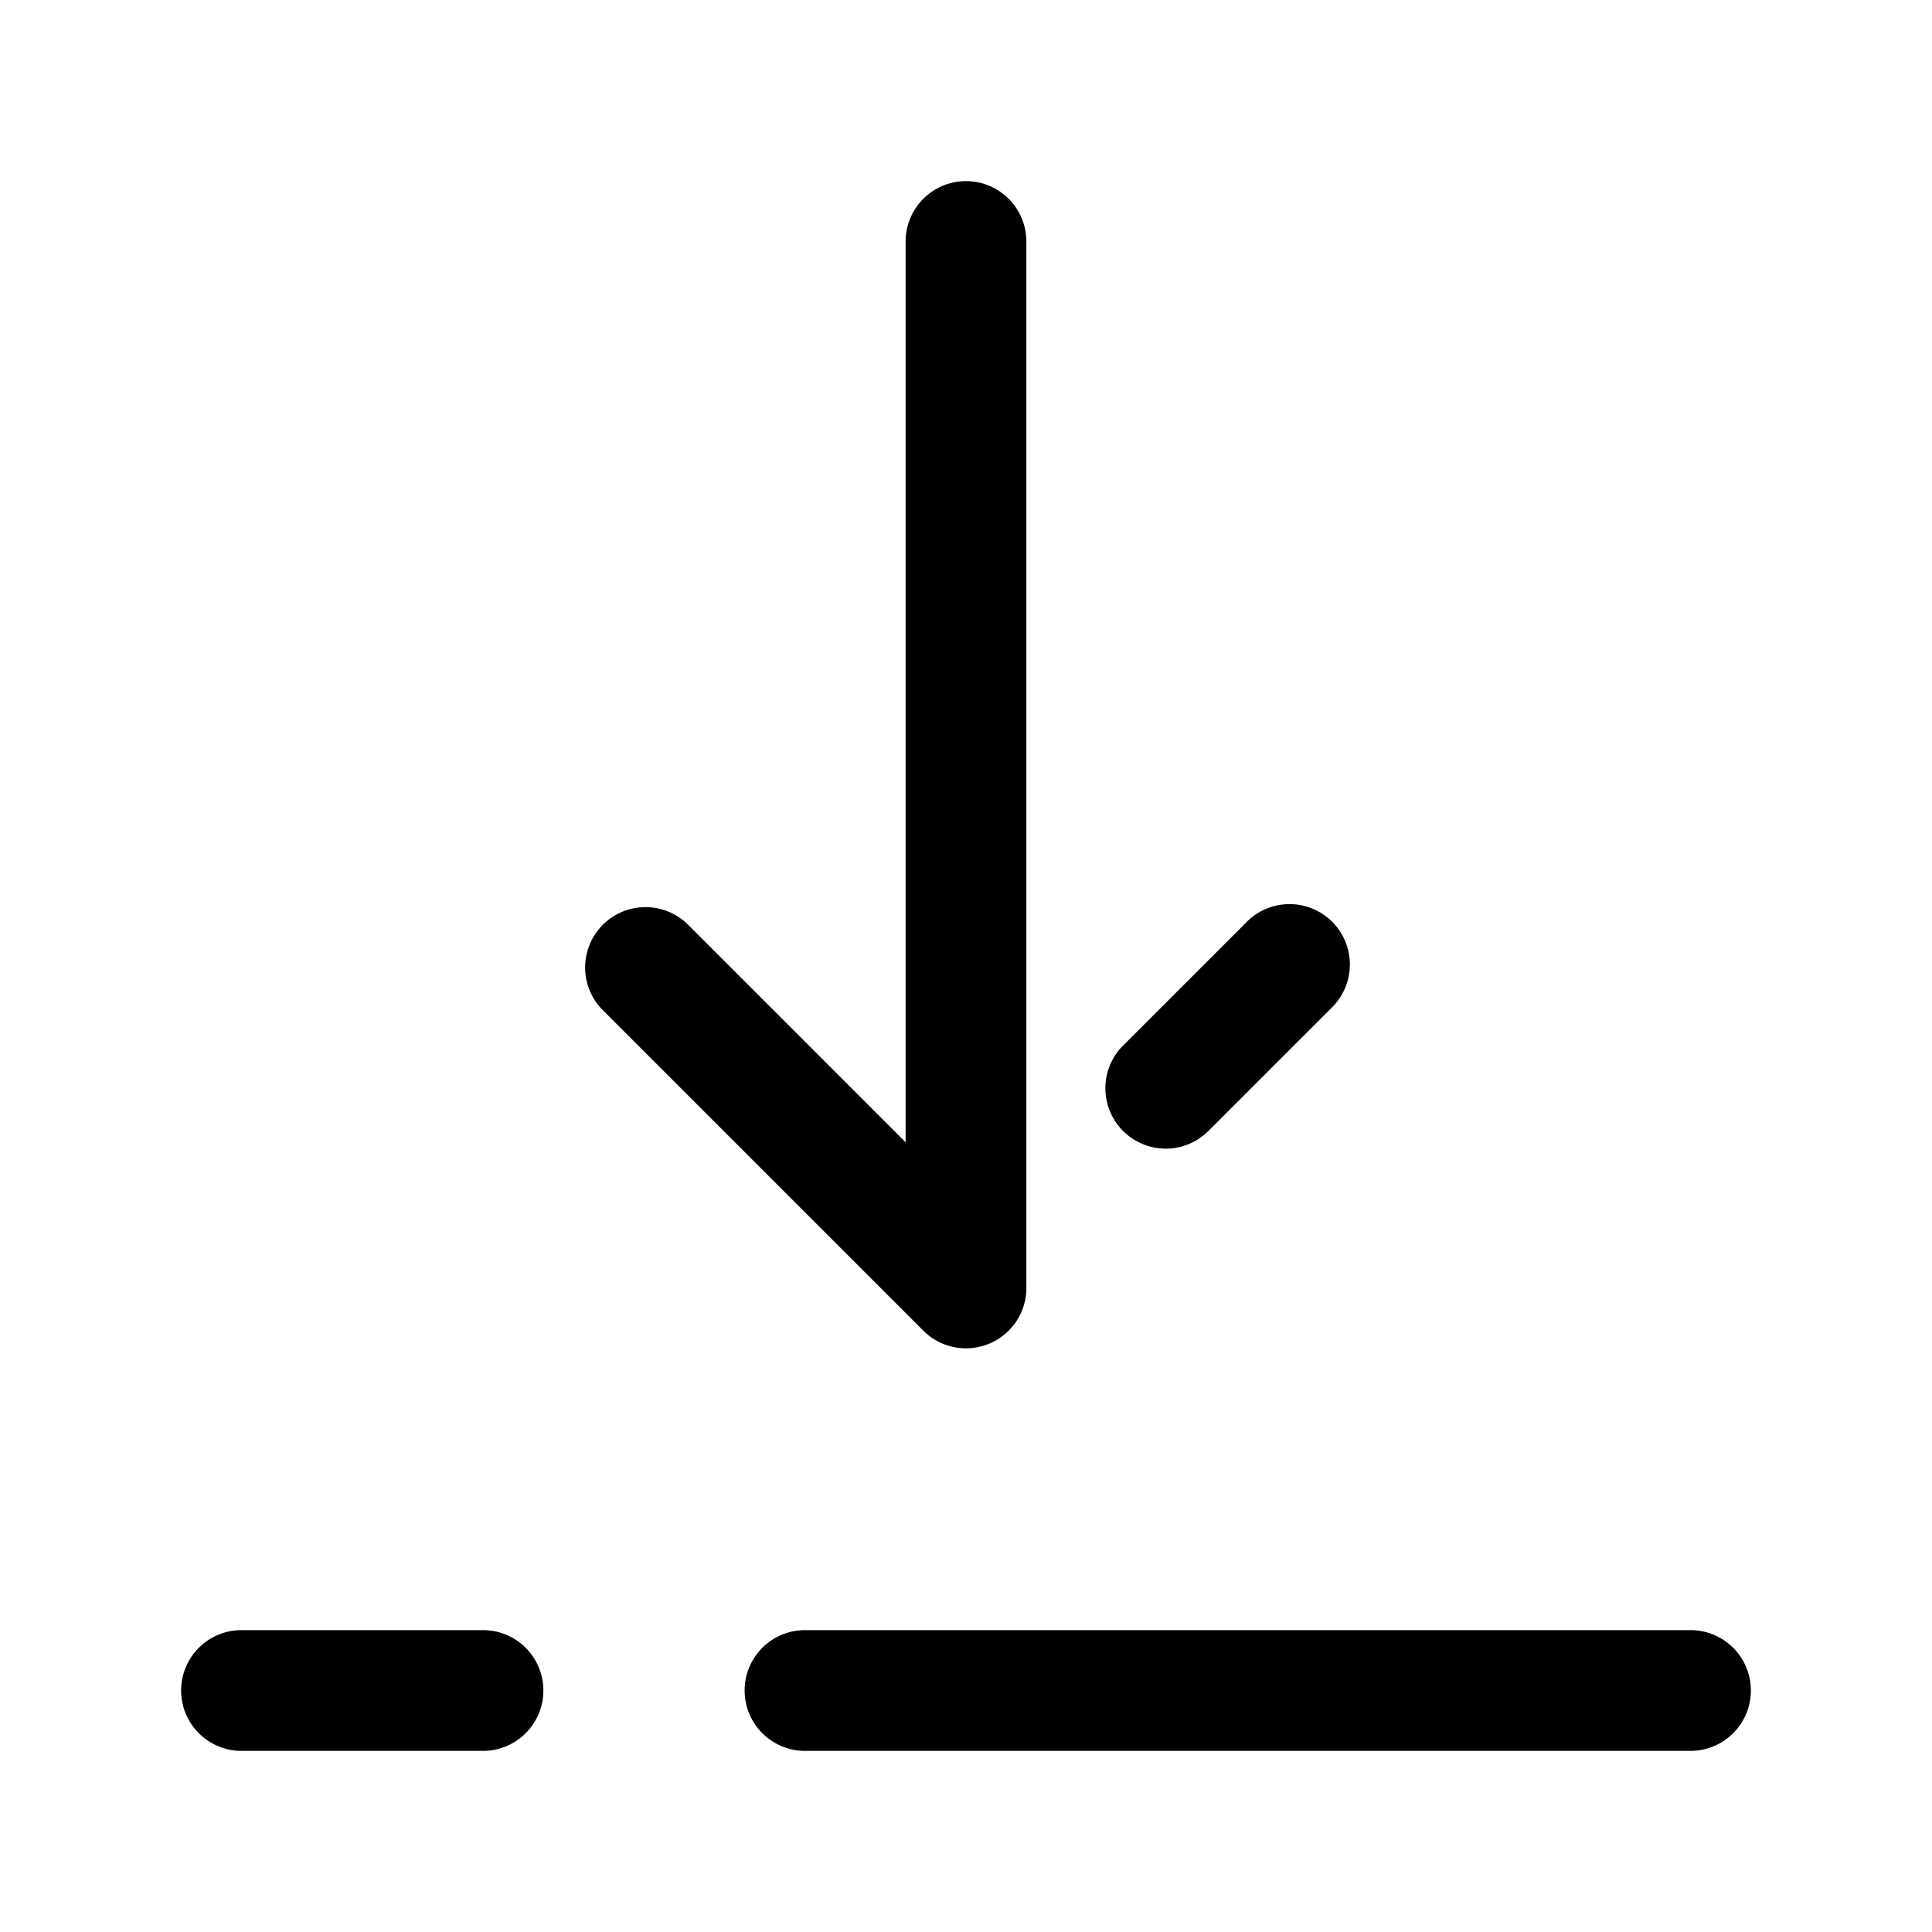<svg xmlns="http://www.w3.org/2000/svg" width="24" height="24" fill="currentColor" viewBox="0 0 24 24">
  <path fill-rule="evenodd" d="M12.75 3a.75.75 0 00-1.5 0v11.19l-2.72-2.72a.75.75 0 00-1.06 1.06l4 4a.75.75 0 001.28-.53V3zm3.78 9.53a.75.75 0 10-1.06-1.06l-1.5 1.5a.75.75 0 101.06 1.06l1.5-1.5zM3 20.25a.75.75 0 000 1.5h3a.75.75 0 000-1.5H3zm7 0a.75.75 0 000 1.5h11a.75.75 0 000-1.5H10z"/>
</svg>
